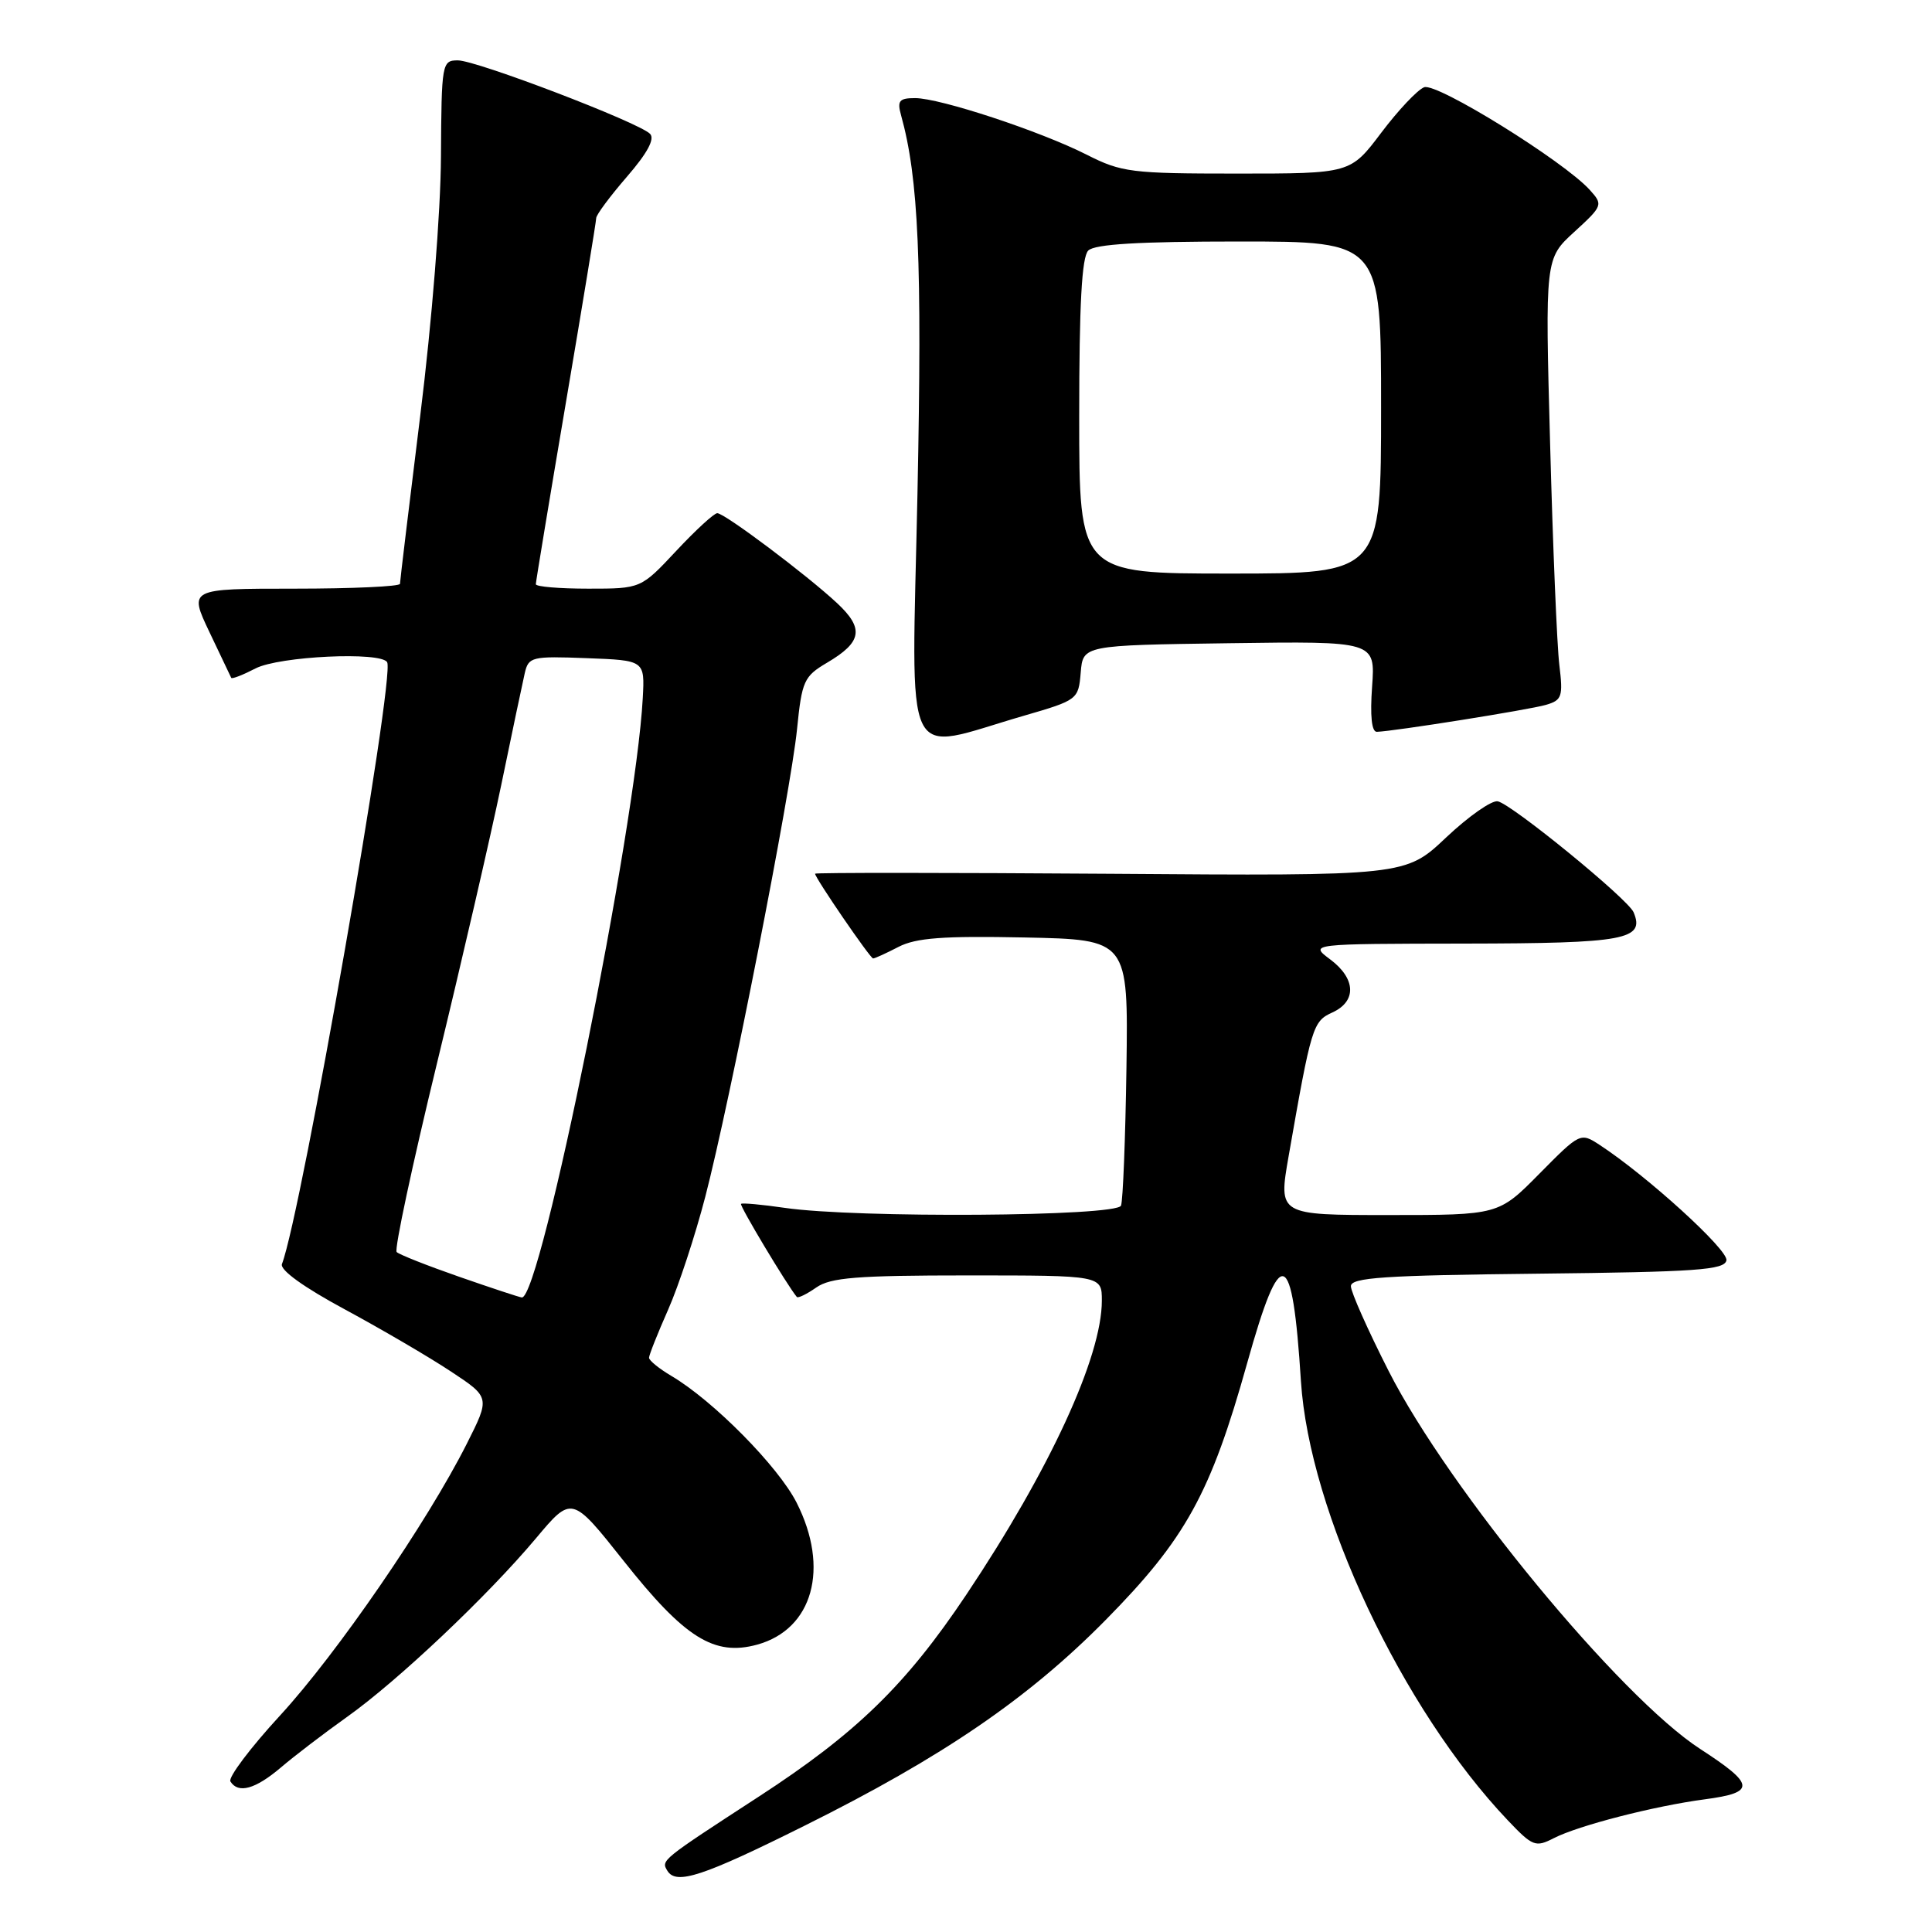 <?xml version="1.0" encoding="UTF-8" standalone="no"?>
<!DOCTYPE svg PUBLIC "-//W3C//DTD SVG 1.1//EN" "http://www.w3.org/Graphics/SVG/1.1/DTD/svg11.dtd" >
<svg xmlns="http://www.w3.org/2000/svg" xmlns:xlink="http://www.w3.org/1999/xlink" version="1.1" viewBox="0 0 256 256">
 <g >
 <path fill="currentColor"
d=" M 106.62 241.91 C 124.87 232.83 136.25 225.06 146.52 214.64 C 157.11 203.90 160.42 197.90 165.25 180.64 C 169.73 164.64 171.24 165.14 172.38 183.00 C 173.49 200.36 185.77 226.44 199.79 241.20 C 203.09 244.67 203.46 244.81 205.90 243.56 C 209.16 241.89 219.18 239.31 225.89 238.42 C 232.68 237.52 232.58 236.48 225.29 231.75 C 214.65 224.85 191.96 197.34 184.00 181.66 C 181.25 176.25 179.00 171.19 179.00 170.43 C 179.00 169.28 183.40 168.99 203.74 168.77 C 224.79 168.54 228.52 168.28 228.76 167.00 C 229.03 165.63 218.24 155.81 211.95 151.70 C 209.42 150.05 209.36 150.08 203.98 155.52 C 198.57 161.00 198.57 161.00 183.98 161.00 C 169.39 161.00 169.39 161.00 170.74 153.25 C 173.76 135.98 173.95 135.34 176.54 134.16 C 179.79 132.68 179.67 129.67 176.25 127.12 C 173.50 125.06 173.50 125.06 194.13 125.03 C 215.38 125.00 217.98 124.51 216.46 120.88 C 215.72 119.13 200.40 106.61 198.47 106.18 C 197.68 106.00 194.60 108.16 191.63 110.96 C 186.23 116.07 186.23 116.07 147.12 115.78 C 125.60 115.63 108.00 115.62 108.00 115.77 C 108.00 116.33 115.31 127.00 115.69 127.00 C 115.92 127.00 117.43 126.31 119.05 125.47 C 121.37 124.27 124.96 124.00 135.75 124.22 C 149.50 124.50 149.50 124.50 149.26 141.50 C 149.12 150.85 148.80 159.06 148.54 159.75 C 147.99 161.20 113.46 161.43 104.00 160.05 C 100.97 159.61 98.36 159.37 98.19 159.52 C 97.95 159.72 104.24 170.22 105.58 171.85 C 105.74 172.05 106.90 171.48 108.16 170.60 C 110.05 169.28 113.54 169.00 128.22 169.00 C 146.00 169.00 146.00 169.00 146.00 172.34 C 146.00 179.79 139.10 194.76 128.05 211.29 C 120.04 223.27 113.46 229.67 100.50 238.09 C 87.54 246.52 87.57 246.49 88.44 247.90 C 89.61 249.79 93.12 248.64 106.62 241.91 Z  M 37.22 234.20 C 39.02 232.66 42.98 229.64 46.00 227.49 C 52.72 222.71 64.61 211.47 71.02 203.83 C 75.77 198.17 75.77 198.17 82.64 206.83 C 90.73 217.05 94.63 219.49 100.34 217.92 C 107.71 215.88 109.96 207.80 105.56 199.12 C 103.13 194.32 94.51 185.59 88.95 182.31 C 87.33 181.35 86.00 180.27 86.00 179.91 C 86.00 179.55 87.14 176.68 88.53 173.54 C 89.92 170.40 92.13 163.67 93.45 158.59 C 96.73 145.96 104.76 105.06 105.61 96.63 C 106.25 90.24 106.53 89.62 109.56 87.83 C 114.23 85.08 114.53 83.30 110.93 79.93 C 106.91 76.18 96.02 68.00 95.04 68.00 C 94.62 68.00 92.17 70.25 89.60 73.00 C 84.92 78.00 84.92 78.00 77.96 78.00 C 74.13 78.00 71.00 77.74 71.00 77.41 C 71.00 77.09 72.80 66.22 75.00 53.25 C 77.20 40.29 79.00 29.33 79.00 28.90 C 79.00 28.47 80.83 26.01 83.06 23.43 C 85.78 20.29 86.80 18.40 86.13 17.73 C 84.60 16.20 63.14 8.00 60.67 8.00 C 58.56 8.00 58.50 8.36 58.43 20.75 C 58.39 28.10 57.23 42.65 55.68 55.11 C 54.21 67.00 53.00 77.01 53.00 77.36 C 53.00 77.71 46.70 78.00 39.01 78.00 C 25.02 78.00 25.02 78.00 27.75 83.75 C 29.25 86.91 30.55 89.65 30.64 89.82 C 30.74 90.00 32.18 89.44 33.86 88.57 C 37.00 86.95 50.50 86.31 51.30 87.75 C 52.37 89.68 39.95 160.76 37.36 167.49 C 37.06 168.27 40.23 170.56 45.69 173.50 C 50.54 176.12 56.85 179.81 59.72 181.71 C 64.95 185.16 64.95 185.16 61.84 191.33 C 56.58 201.75 44.66 219.10 37.12 227.30 C 33.17 231.59 30.21 235.53 30.53 236.05 C 31.56 237.71 33.83 237.08 37.22 234.20 Z  M 135.70 94.83 C 142.80 92.77 142.90 92.69 143.20 89.12 C 143.50 85.50 143.50 85.50 162.87 85.23 C 182.24 84.96 182.24 84.96 181.81 90.98 C 181.53 94.85 181.75 96.99 182.44 96.97 C 184.70 96.90 202.62 94.05 204.84 93.40 C 206.97 92.78 207.13 92.31 206.62 88.11 C 206.31 85.57 205.76 72.42 205.40 58.89 C 204.73 34.27 204.73 34.27 208.60 30.73 C 212.39 27.26 212.43 27.13 210.65 25.16 C 207.20 21.35 190.38 10.92 188.71 11.56 C 187.83 11.89 185.27 14.61 183.02 17.59 C 178.94 23.00 178.94 23.00 163.93 23.00 C 149.92 23.00 148.61 22.84 144.00 20.50 C 137.84 17.38 124.56 13.00 121.26 13.00 C 119.16 13.00 118.86 13.35 119.39 15.25 C 121.72 23.63 122.20 34.57 121.57 65.37 C 120.80 102.61 119.34 99.57 135.70 94.83 Z  M 60.82 169.17 C 56.60 167.70 52.88 166.23 52.56 165.90 C 52.23 165.57 54.64 154.32 57.90 140.90 C 61.16 127.48 64.99 110.88 66.42 104.00 C 67.84 97.12 69.24 90.47 69.53 89.21 C 70.03 87.03 70.44 86.93 77.75 87.21 C 85.44 87.50 85.44 87.50 85.17 92.50 C 84.24 109.77 71.64 172.23 69.14 171.92 C 68.79 171.88 65.04 170.64 60.82 169.17 Z  M 143.00 55.20 C 143.00 40.36 143.34 34.06 144.20 33.20 C 145.05 32.35 150.91 32.00 164.20 32.00 C 183.00 32.00 183.00 32.00 183.00 54.00 C 183.00 76.00 183.00 76.00 163.00 76.00 C 143.00 76.00 143.00 76.00 143.00 55.20 Z "/>
</g>
</svg>